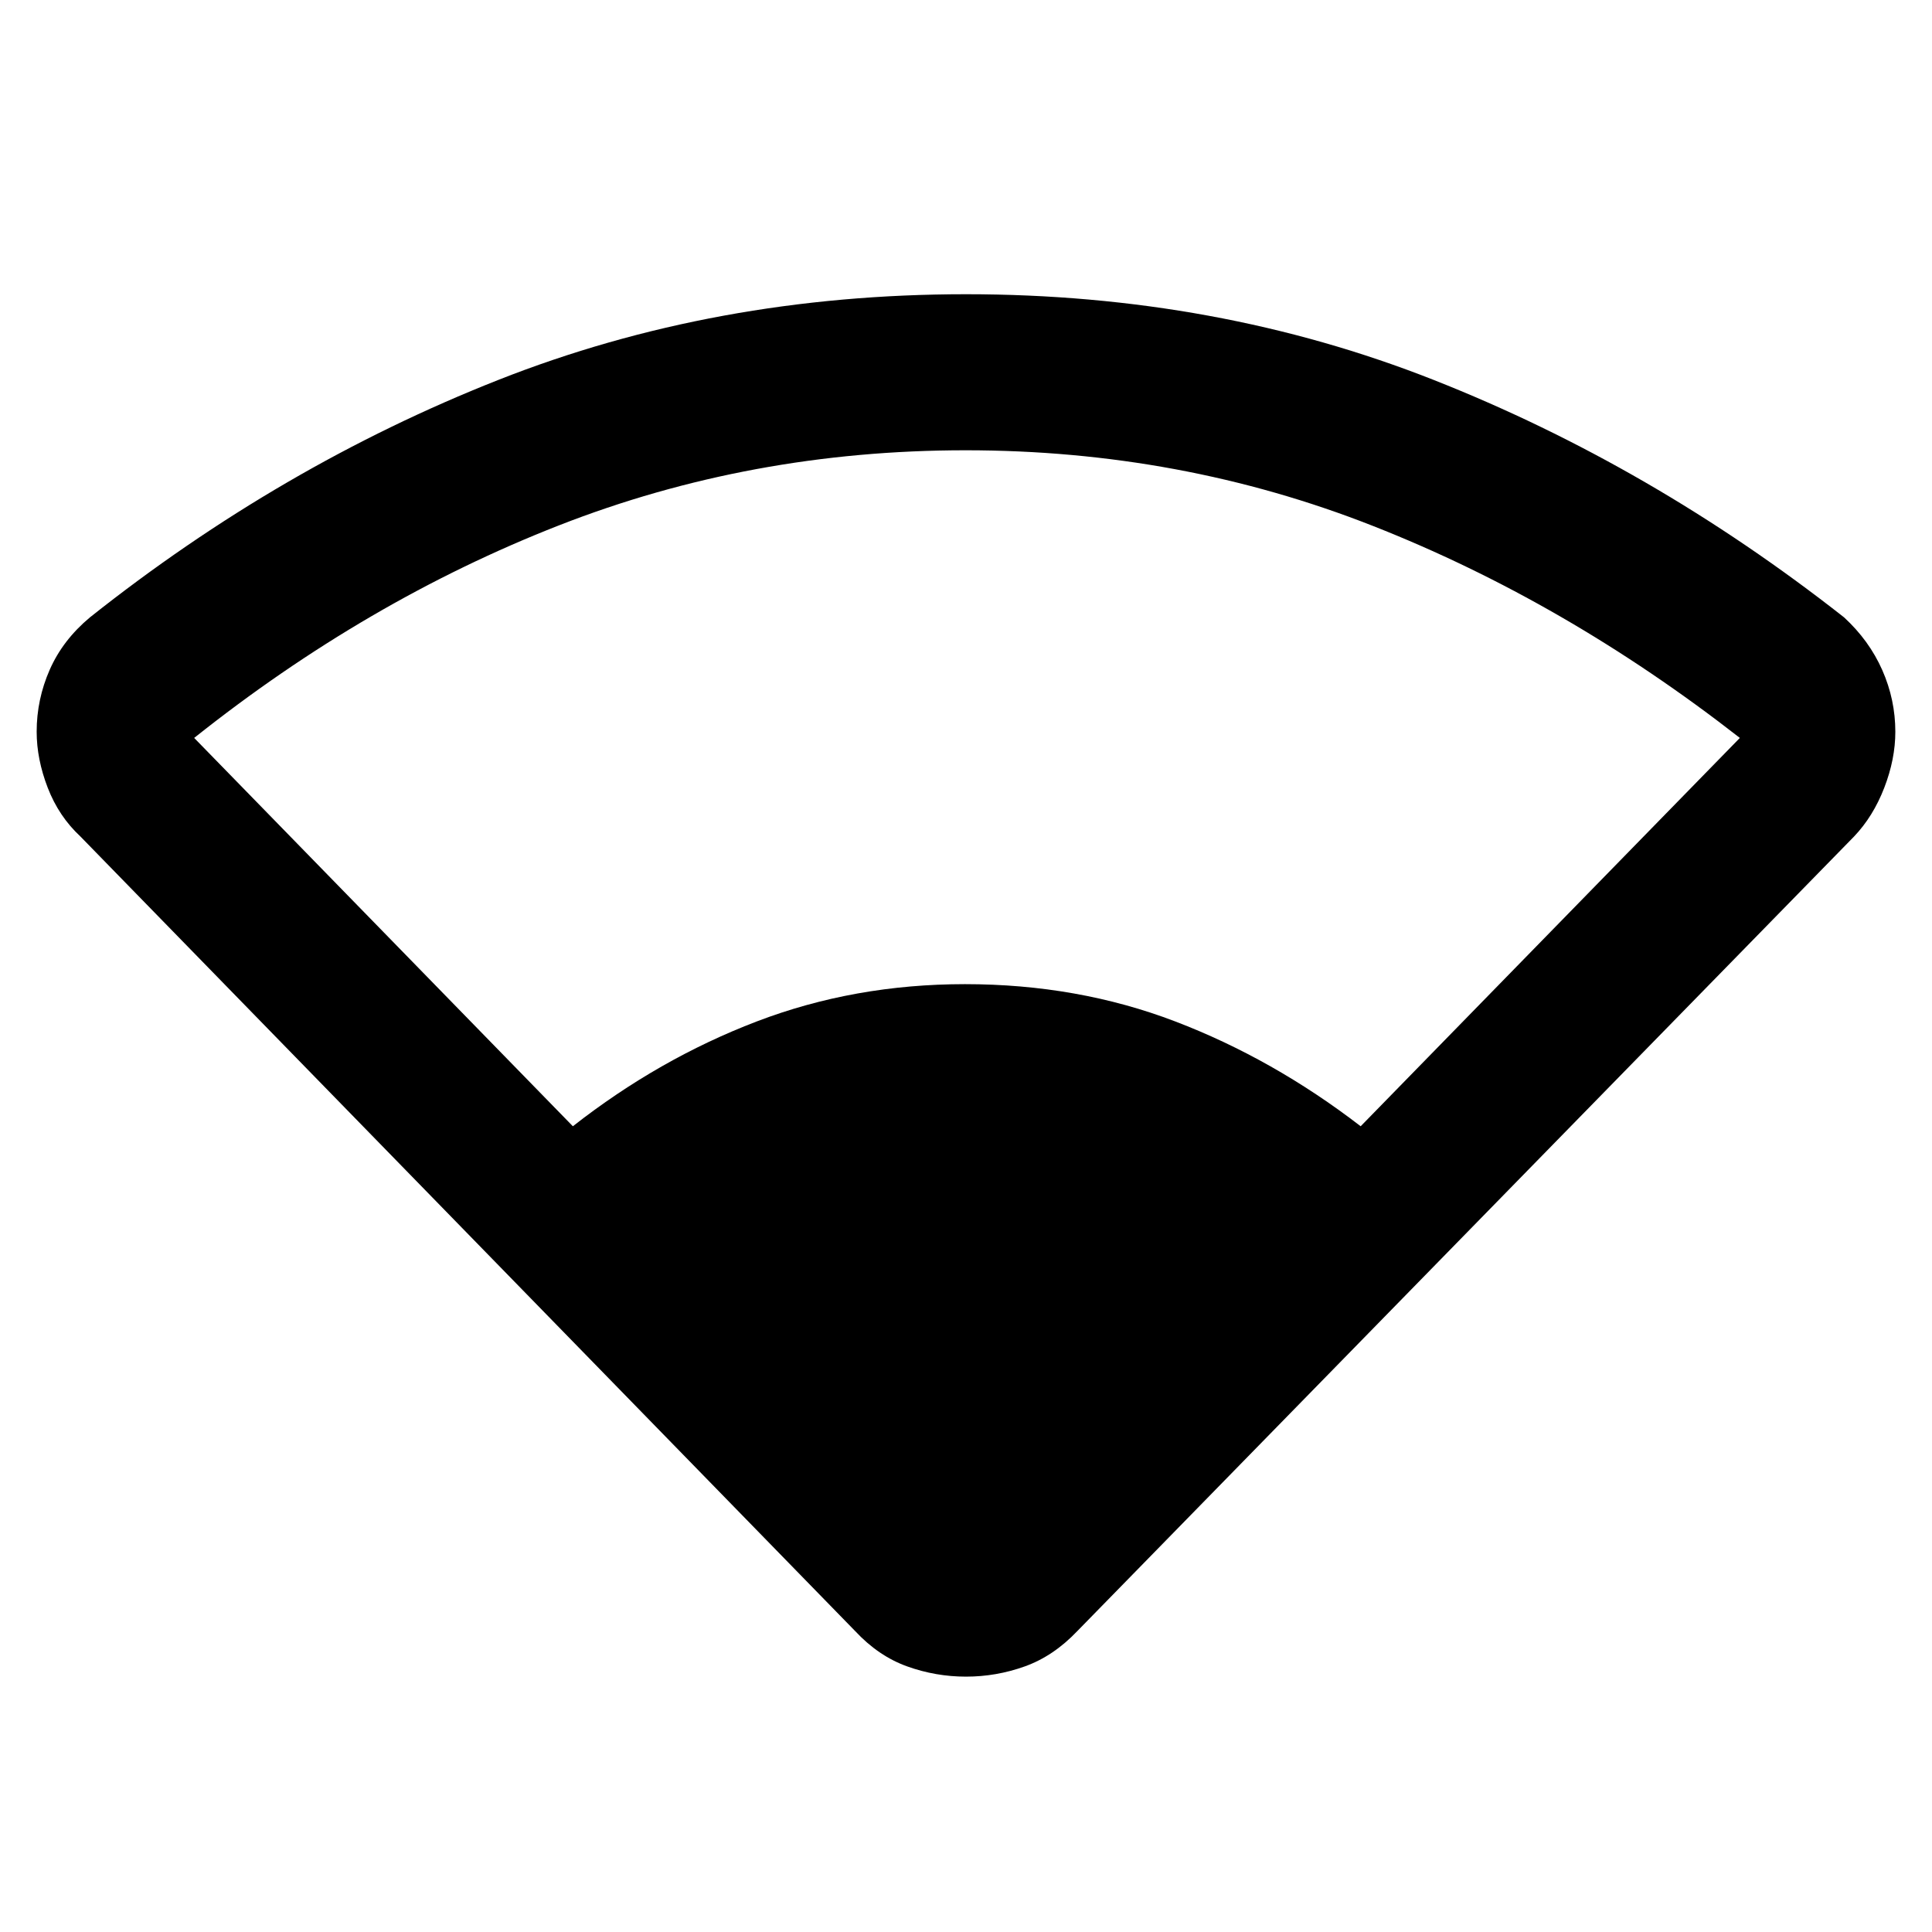 <svg xmlns="http://www.w3.org/2000/svg" height="48" viewBox="0 -960 960 960" width="48"><path d="M424.93-149.52 39.98-544.33q-10.76-10-16.26-24.24-5.5-14.23-5.5-27.85 0-16.05 6.5-30.82 6.5-14.76 19.98-26 94.8-75.28 202.77-117.92Q355.43-813.8 480-813.8q124.57 0 232.53 42.64Q820.5-728.52 916.3-653.24q12.48 11.48 18.98 26.18 6.5 14.71 6.5 30.69 0 13.57-5.5 27.8-5.5 14.24-15.02 24.24L535.3-149.52q-11.82 12.43-26.03 17.53-14.2 5.1-29.27 5.1t-29.27-5.1q-14.21-5.1-25.8-17.53ZM284.65-400.37q42.81-33.52 91.32-52.06 48.51-18.55 103.53-18.55 56.02 0 104.53 18.55 48.51 18.54 92.08 52.06l188.41-192.96q-86.91-67.8-182.37-105.36-95.45-37.57-202.37-37.57-106.67 0-202.08 37.33-95.42 37.32-181.22 105.6l188.17 192.96Z"/></svg>